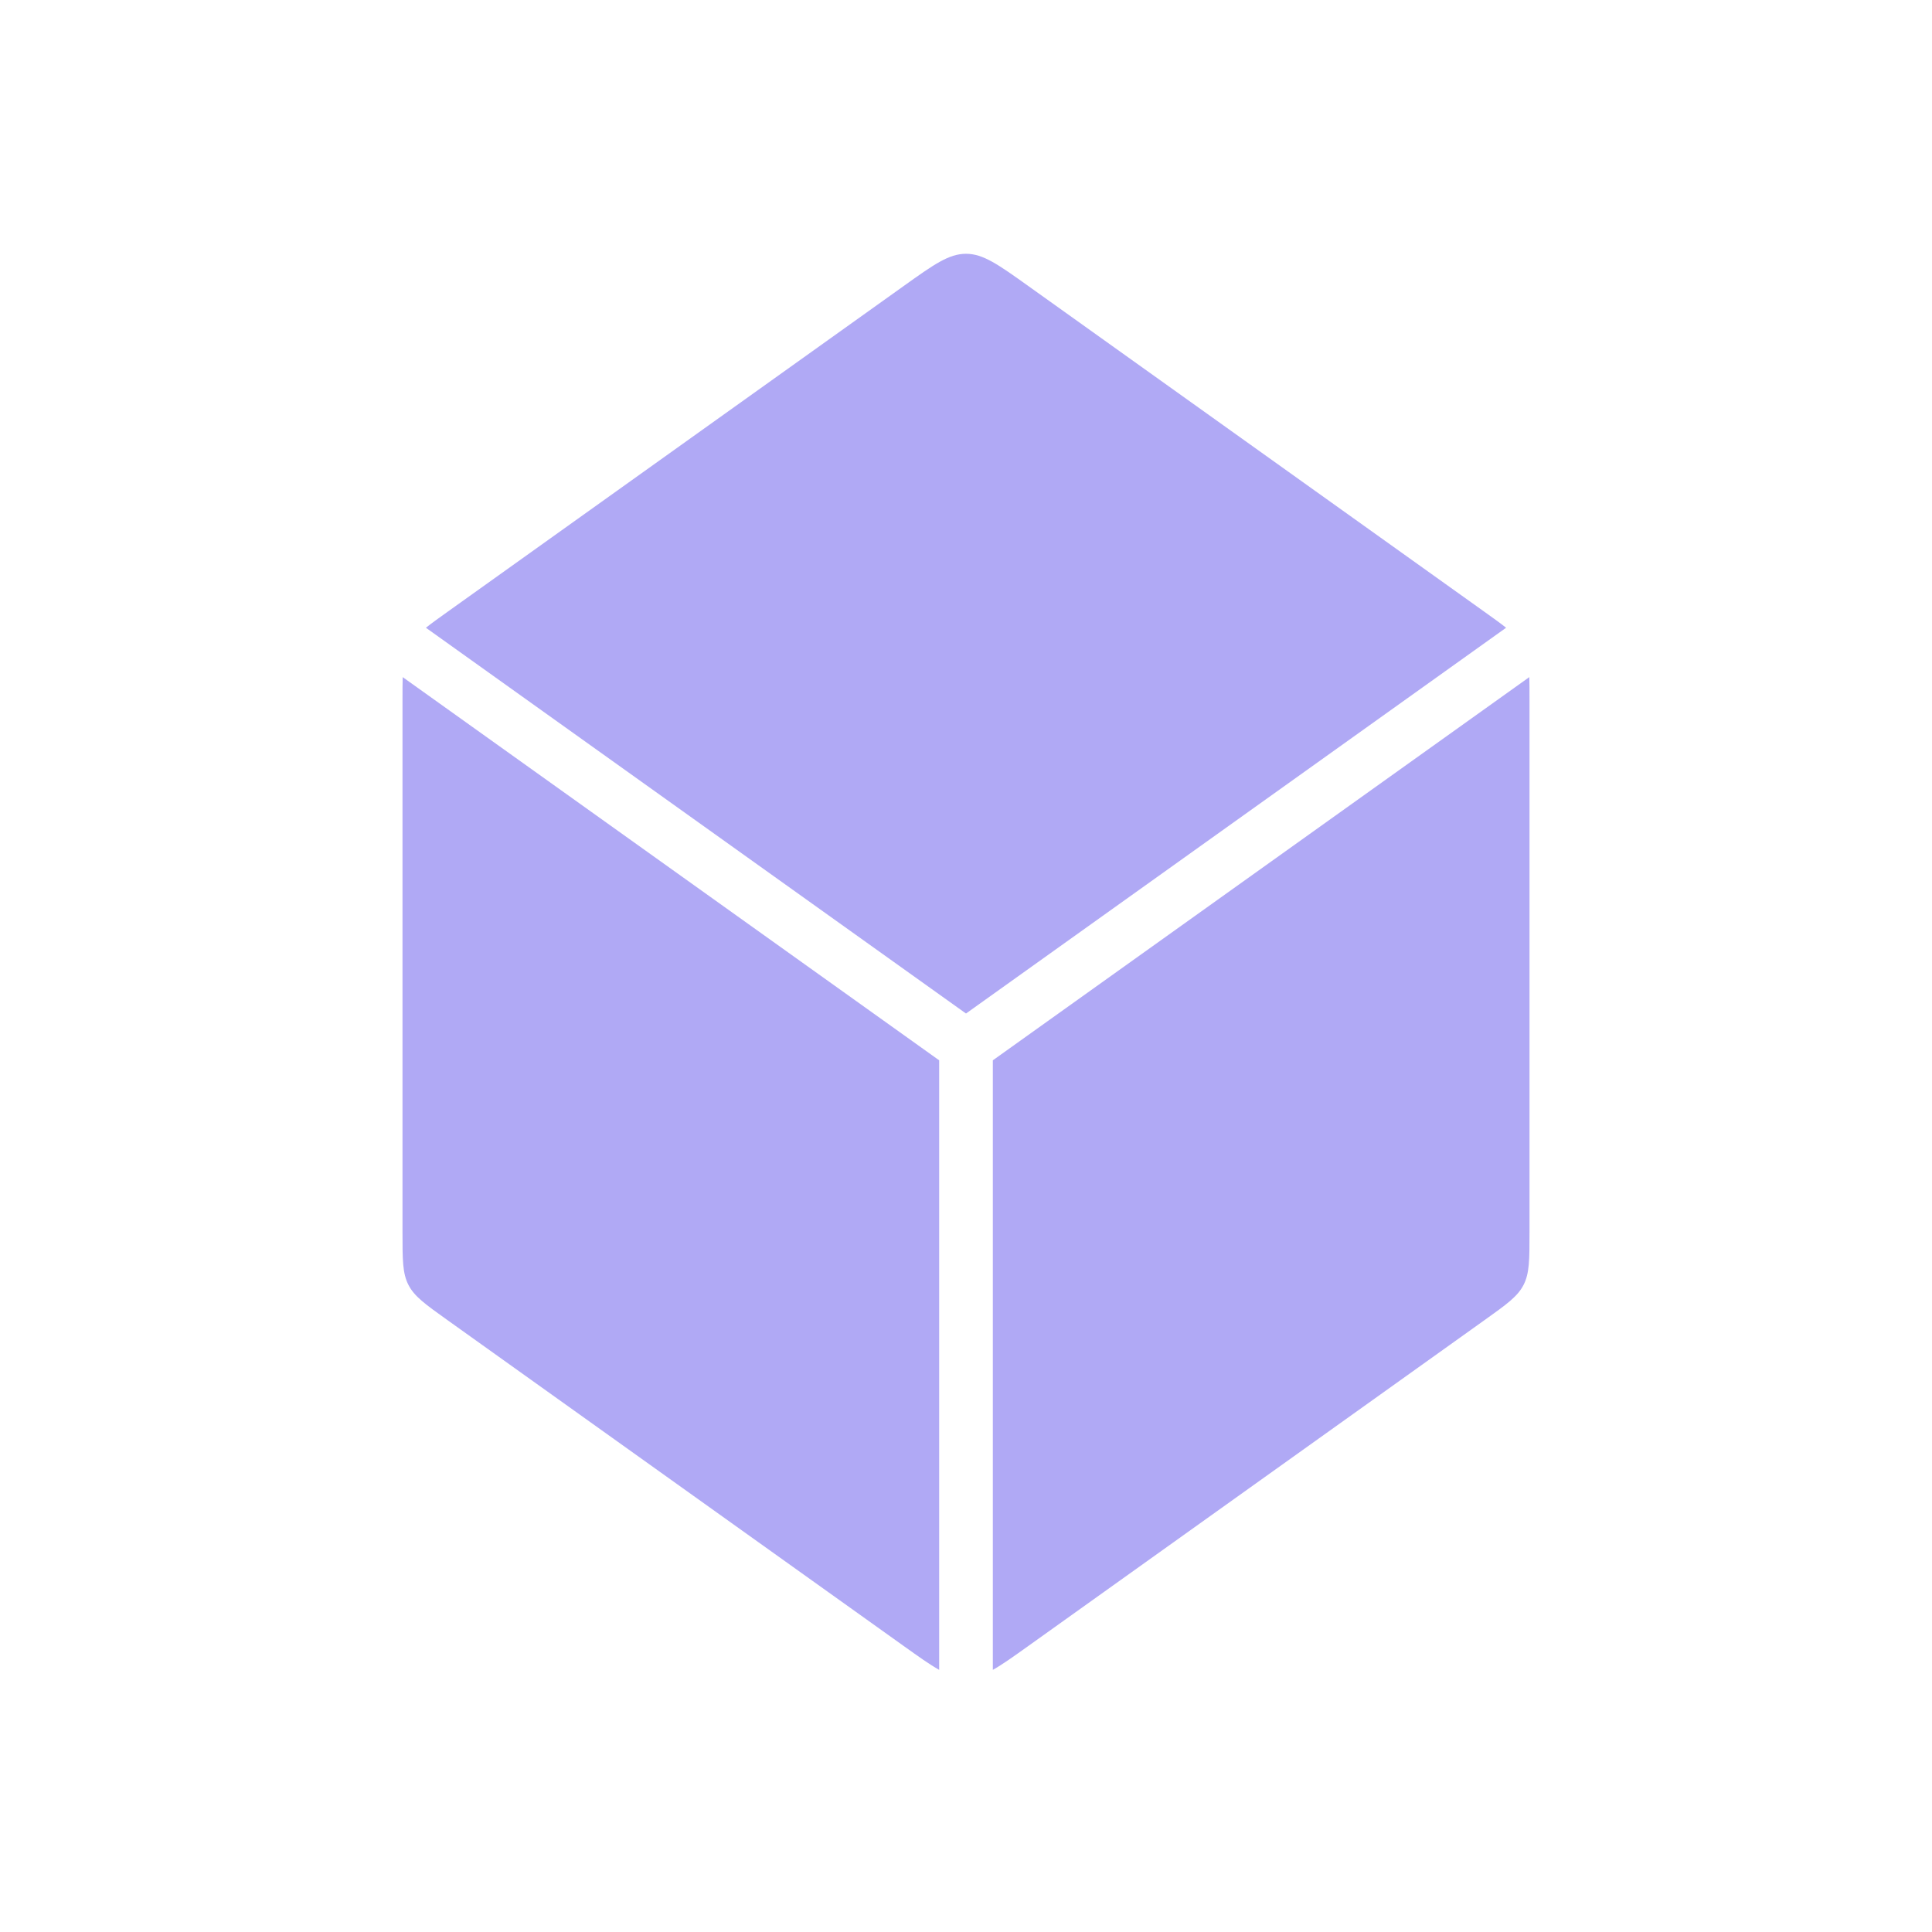 <svg width="72" height="72" viewBox="0 0 72 72" fill="none" xmlns="http://www.w3.org/2000/svg">
<path fill-rule="evenodd" clip-rule="evenodd" d="M33.675 61.339L16.675 49.196C15.854 48.61 15.443 48.317 15.222 47.886C15 47.455 15 46.951 15 45.941V26.058C15 25.737 15 25.467 15.007 25.234L35 39.515V62.231C34.643 62.031 34.227 61.733 33.675 61.339ZM37 62.231C37.357 62.031 37.773 61.733 38.325 61.339L55.325 49.196C56.146 48.61 56.557 48.317 56.778 47.886C57 47.455 57 46.951 57 45.941V26.058C57 25.737 57 25.467 56.993 25.234L37 39.515V62.231ZM56.128 23.394L36 37.771L15.872 23.394C16.084 23.226 16.346 23.038 16.675 22.803L33.675 10.661C34.798 9.859 35.359 9.458 36 9.458C36.641 9.458 37.202 9.859 38.325 10.661L55.325 22.803C55.654 23.038 55.916 23.226 56.128 23.394Z" fill="#B0A9F5"/>
</svg>
